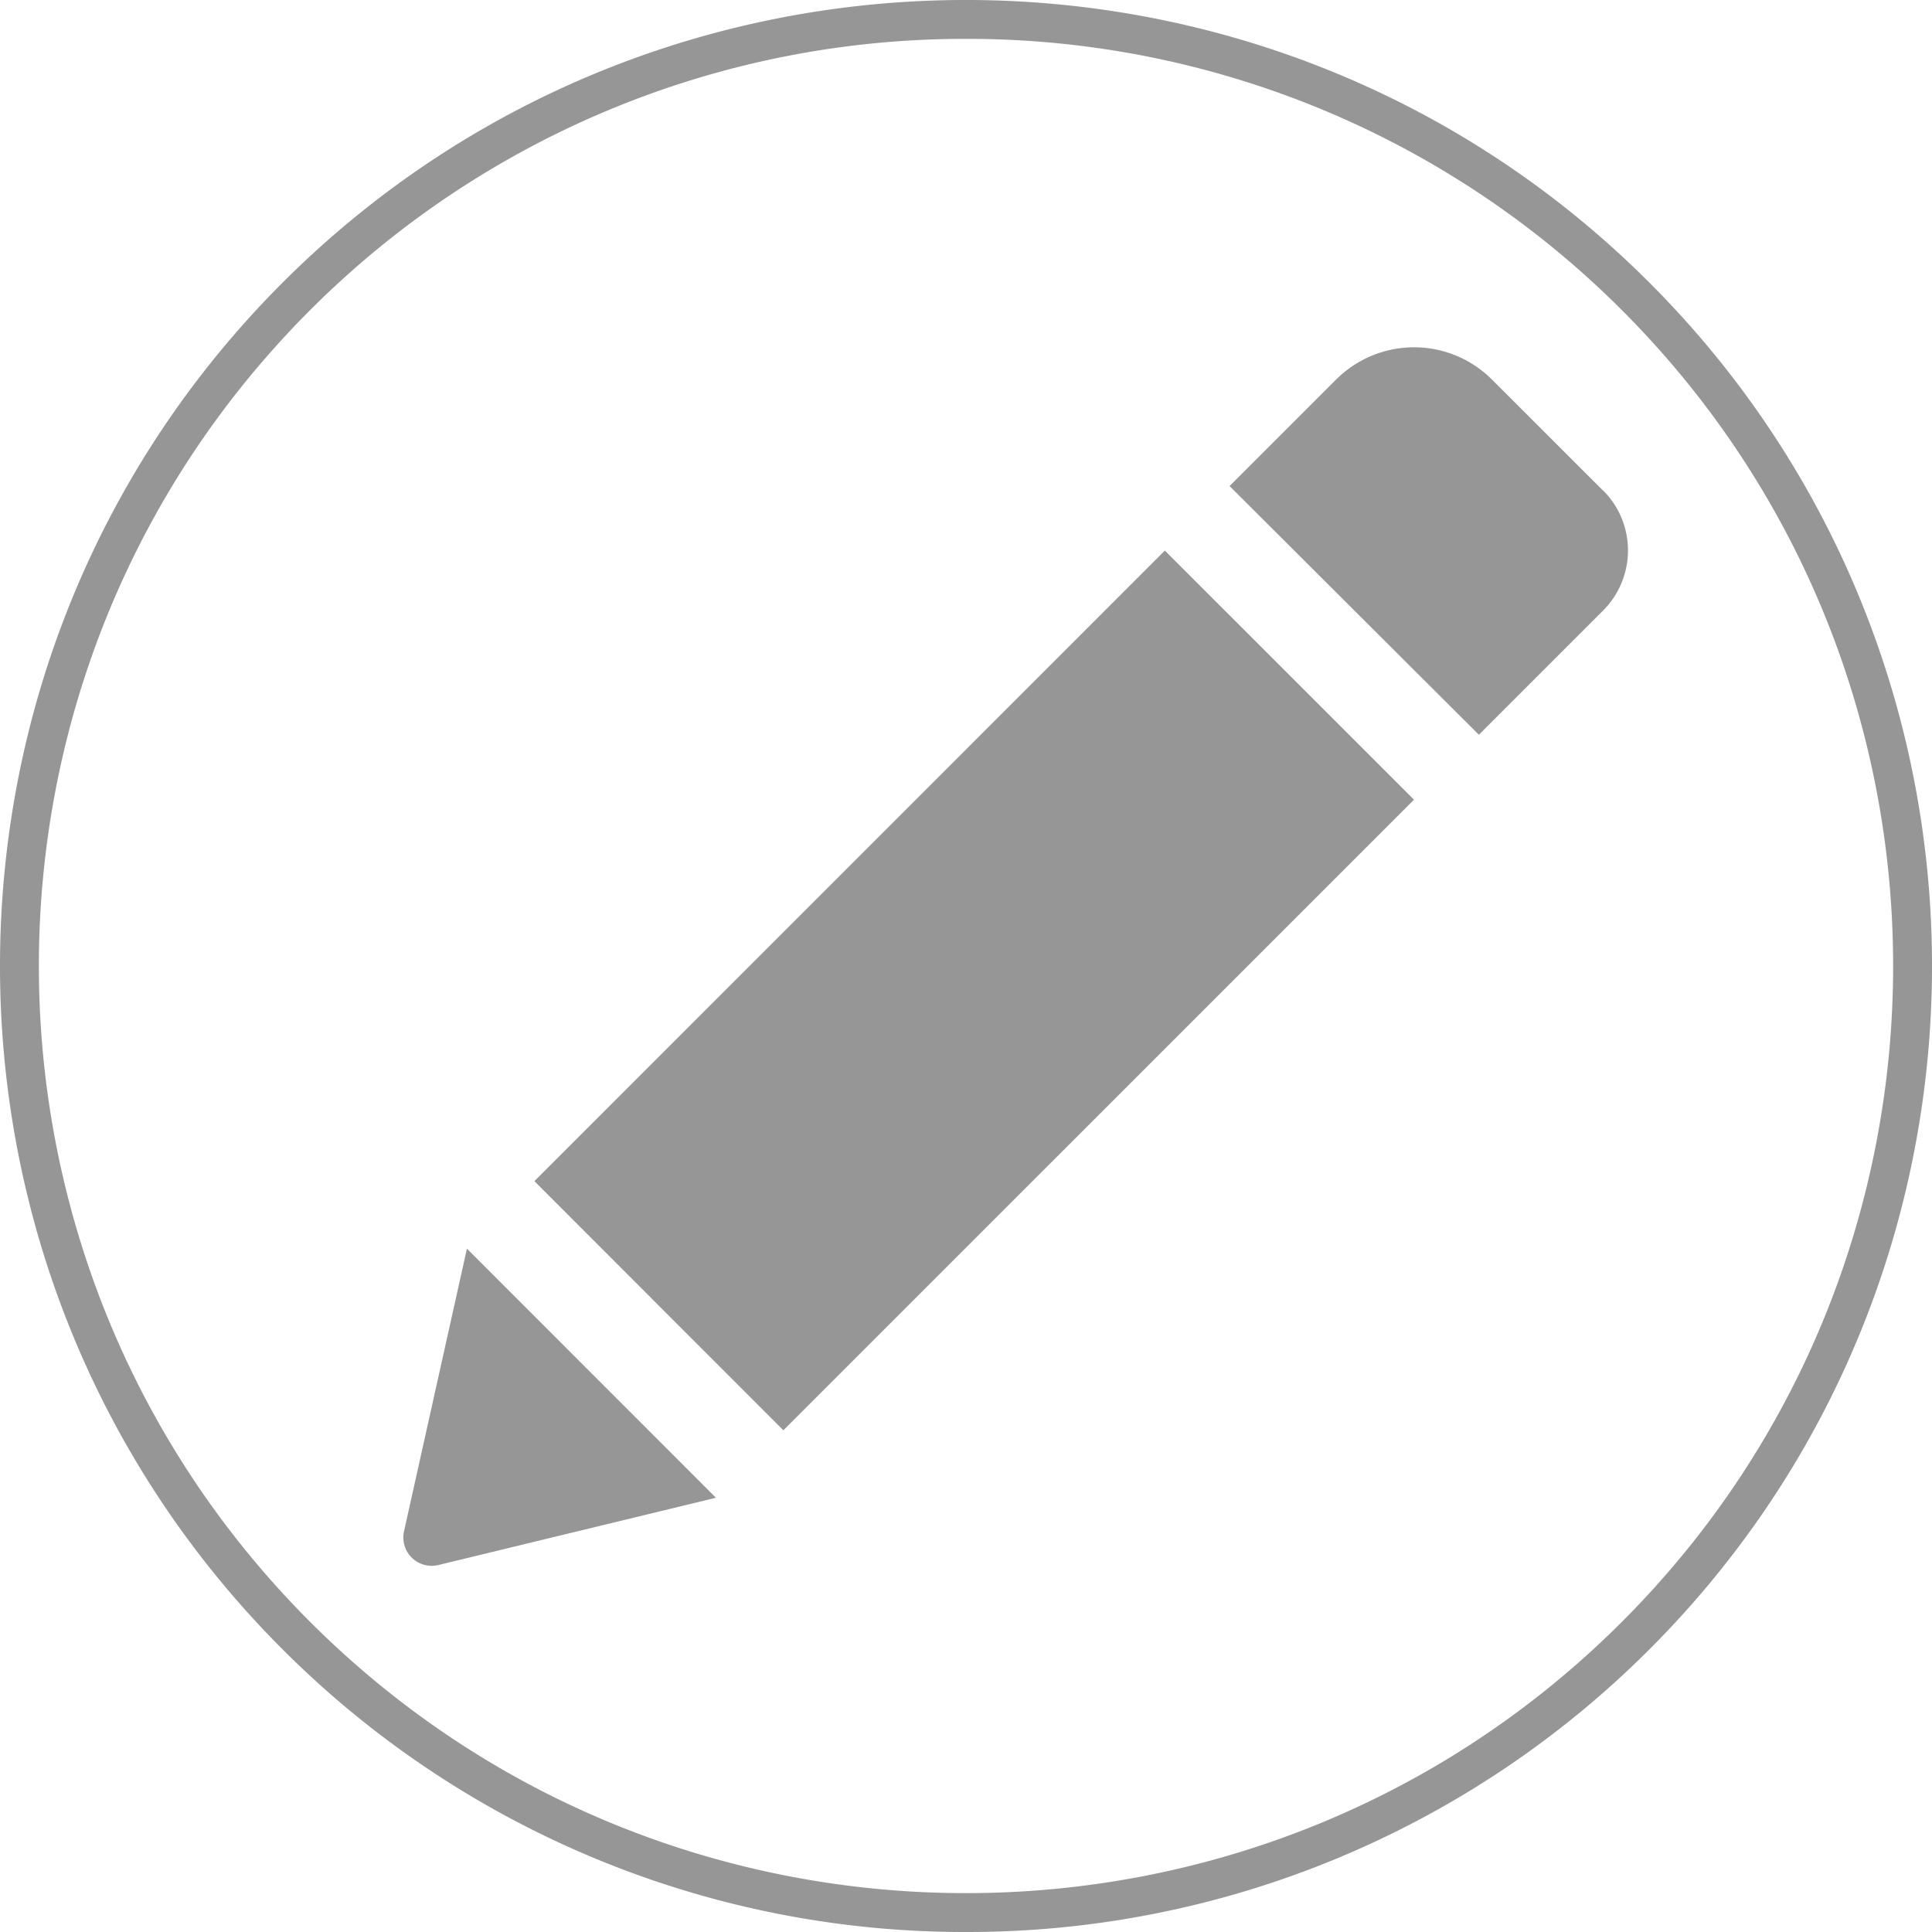 <svg id="Pencil" xmlns="http://www.w3.org/2000/svg" viewBox="0 0 489.48 489.48"><defs><style>.qc-pencil-icon-fill-1{fill:#969696;}</style></defs><title>Edit</title><path class="qc-pencil-icon-fill-1" d="M821.38,145.34l63.12,63.12L724.73,368.22l-63.08-63.12Zm111-15.22L904.24,102a27.93,27.93,0,0,0-39.46,0l-27,27L900.94,192l31.45-31.45a21.52,21.52,0,0,0,0-30.48ZM628.62,393.82a7.18,7.18,0,0,0,8.69,8.54l70.33-17.05L644.56,322.2Zm0,0" transform="translate(-526.26 -5.85)"/><path class="qc-pencil-icon-fill-1" d="M771,495.33a244.09,244.09,0,0,1-173.14-71.6c-95.47-95.47-95.47-250.81,0-346.28s250.81-95.47,346.28,0,95.47,250.81,0,346.28A244.09,244.09,0,0,1,771,495.33ZM771,15.7A234.29,234.29,0,0,0,604.83,84.42c-91.63,91.63-91.63,240.71,0,332.34s240.71,91.63,332.34,0,91.63-240.71,0-332.34A234.29,234.29,0,0,0,771,15.7Z" transform="translate(-526.26 -5.85)"/></svg>